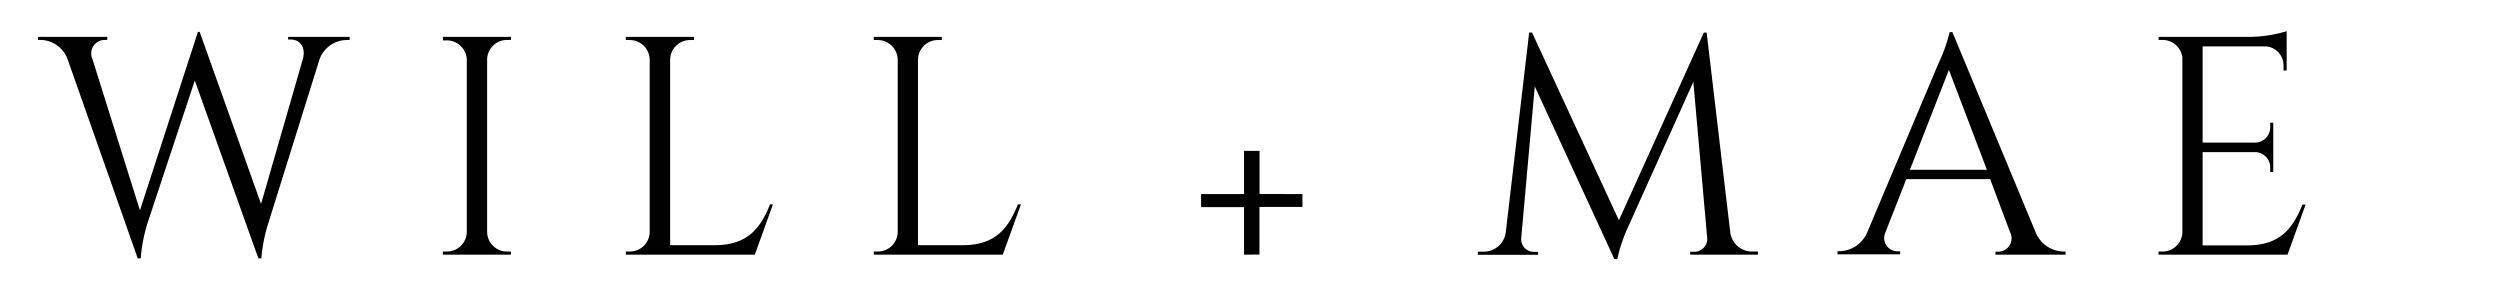 <svg xmlns="http://www.w3.org/2000/svg" width="262.97" height="30.19" viewBox="0 0 262.97 30.19">
  <title>Will + Mae</title>
  <path
    d="M36.78,3.88v.33H36.5a3.08,3.08,0,0,0-2.88,2L28.2,23.55a16.64,16.64,0,0,0-.71,3.63h-.31L20.49,8.47l-5,15.08a17.07,17.07,0,0,0-.69,3.63h-.31L7.1,6.2a3.08,3.08,0,0,0-2.86-2H4V3.88h7.28V4.2H11a1.42,1.42,0,0,0-1.28,2l5,15.93,6.1-18.78H21l6.46,18.1L31.87,6.16c.32-1.26-.38-2-1.27-2h-.29V3.88Z"
    stroke-miterlimit="10" stroke-width="0.5" />
  <path
    d="M53.74,26.79H46.58v-.33H47a2.09,2.09,0,0,0,2.1-2.05V6.25a2.1,2.1,0,0,0-2.1-2h-.41V3.88h7.16V4.2h-.42a2.1,2.1,0,0,0-2.09,2V24.41a2.09,2.09,0,0,0,2.09,2.05h.42Z"
    stroke-miterlimit="10" stroke-width="0.5" />
  <path
    d="M81.3,21.5l-1.9,5.29H65.83v-.33h.42a2.09,2.09,0,0,0,2.09-2.05V6.27a2.1,2.1,0,0,0-2.09-2.06h-.42V3.88H73v.33h-.41a2.1,2.1,0,0,0-2.1,2.06V25.79h4.69C78.63,25.79,80,24,81,21.5Z"
    stroke-miterlimit="10" stroke-width="0.5" />
  <path
    d="M107.39,21.5l-1.91,5.29H91.91v-.33h.42a2.1,2.1,0,0,0,2.1-2.05V6.27a2.11,2.11,0,0,0-2.1-2.06h-.42V3.88h7.16v.33h-.41a2.1,2.1,0,0,0-2.1,2.06V25.79h4.7c3.47,0,4.8-1.79,5.81-4.29Z"
    stroke-miterlimit="10" stroke-width="0.5" />
  <path d="M130.86,26.79v-5h-4.52V20.41h4.52V15.87h1.63v4.54H137v1.36h-4.52v5Z" stroke-miterlimit="10"
    stroke-width="0.2" />
  <path
    d="M182,24.41a2.31,2.31,0,0,0,2.38,2.05h.53v.33h-7.12v-.31h.51a1.35,1.35,0,0,0,1.28-1.4L178.12,8.61l-6.88,15.3a16.31,16.31,0,0,0-1.12,3.34h-.31L161.44,9.09l-1.43,16a1.33,1.33,0,0,0,1.27,1.4h.51v.31h-6.34v-.33H156a2.32,2.32,0,0,0,2.39-2.05l2.46-21h.3l9.14,19.75,8.93-19.74h.3Z"
    stroke-miterlimit="10" stroke-width="0.5" />
  <path
    d="M214.11,24.4A3.24,3.24,0,0,0,217,26.46h.27v.33h-7.37v-.32h.29a1.4,1.4,0,0,0,1.24-2.06l-2.09-5.57h-8.82l-2.19,5.59a1.39,1.39,0,0,0,1.25,2h.29v.32h-6.59v-.33h.3a3.23,3.23,0,0,0,2.86-2.05l7.43-17.62a17.26,17.26,0,0,0,1.21-3.37h.29ZM209,17.86,205,7.35,200.9,17.86Z"
    stroke-miterlimit="10" stroke-width="0.5" />
  <path
    d="M240.62,26.79H227.05v-.33h.42a2.09,2.09,0,0,0,2.09-2.05V6.08a2.1,2.1,0,0,0-2.08-1.88h-.42V3.88h9.56a13.94,13.94,0,0,0,3.91-.6V7.42h-.33V6.83a2,2,0,0,0-1.84-1.95h-6.67V15h5.53a1.61,1.61,0,0,0,1.58-1.61v-.48h.32v5.18h-.32v-.49A1.61,1.61,0,0,0,237.26,16h-5.57v9.81h4.69c3.47,0,4.8-1.79,5.81-4.29h.33Z"
    stroke-miterlimit="10" stroke-width="0.5" />
</svg>
